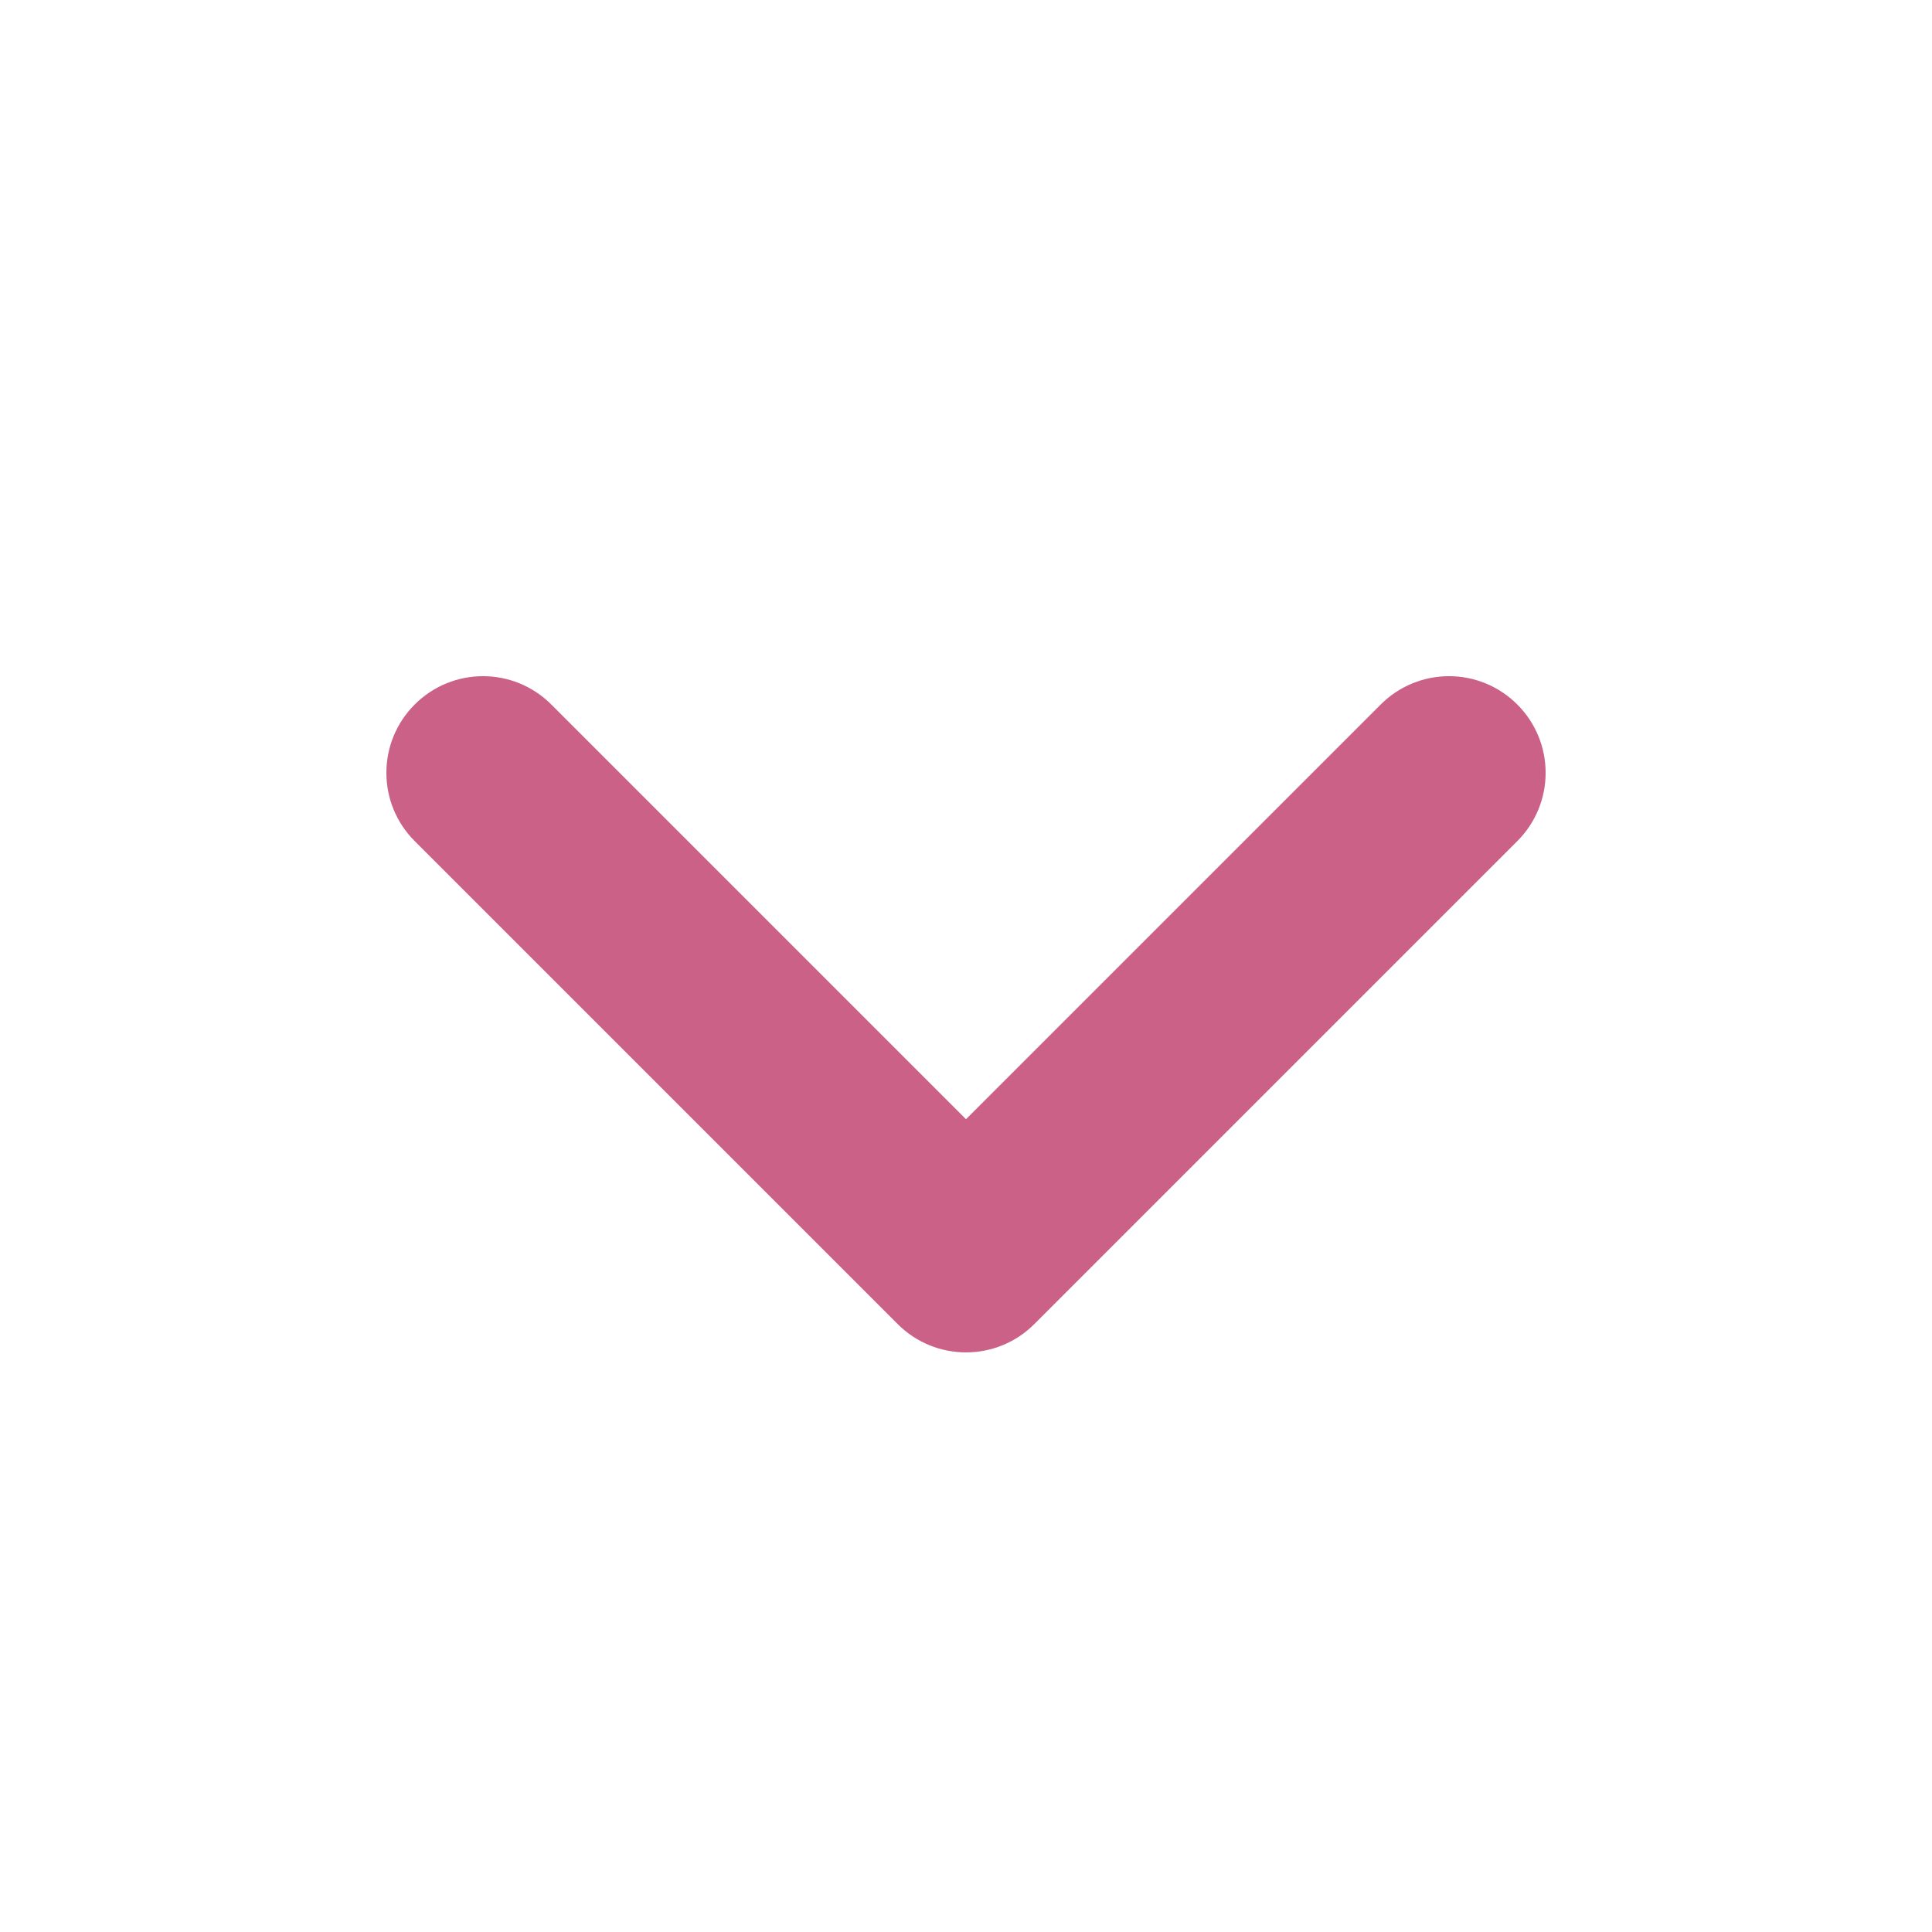 <svg width="20" height="20" viewBox="0 0 20 20" fill="none" xmlns="http://www.w3.org/2000/svg">
<path fill-rule="evenodd" clip-rule="evenodd" d="M10 14C9.744 14 9.488 13.902 9.293 13.707L4.293 8.707C3.902 8.316 3.902 7.684 4.293 7.293C4.684 6.902 5.316 6.902 5.707 7.293L10 11.586L14.293 7.293C14.684 6.902 15.316 6.902 15.707 7.293C16.098 7.684 16.098 8.316 15.707 8.707L10.707 13.707C10.512 13.902 10.256 14 10 14Z" fill="#CB6187"/>
<mask id="mask0_106_900" style="mask-type:alpha" maskUnits="userSpaceOnUse" x="3" y="6" width="14" height="8">
<path fill-rule="evenodd" clip-rule="evenodd" d="M10 14C9.744 14 9.488 13.902 9.293 13.707L4.293 8.707C3.902 8.316 3.902 7.684 4.293 7.293C4.684 6.902 5.316 6.902 5.707 7.293L10 11.586L14.293 7.293C14.684 6.902 15.316 6.902 15.707 7.293C16.098 7.684 16.098 8.316 15.707 8.707L10.707 13.707C10.512 13.902 10.256 14 10 14Z" fill="white"/>
</mask>
<g mask="url(#mask0_106_900)">
</g>
</svg>
